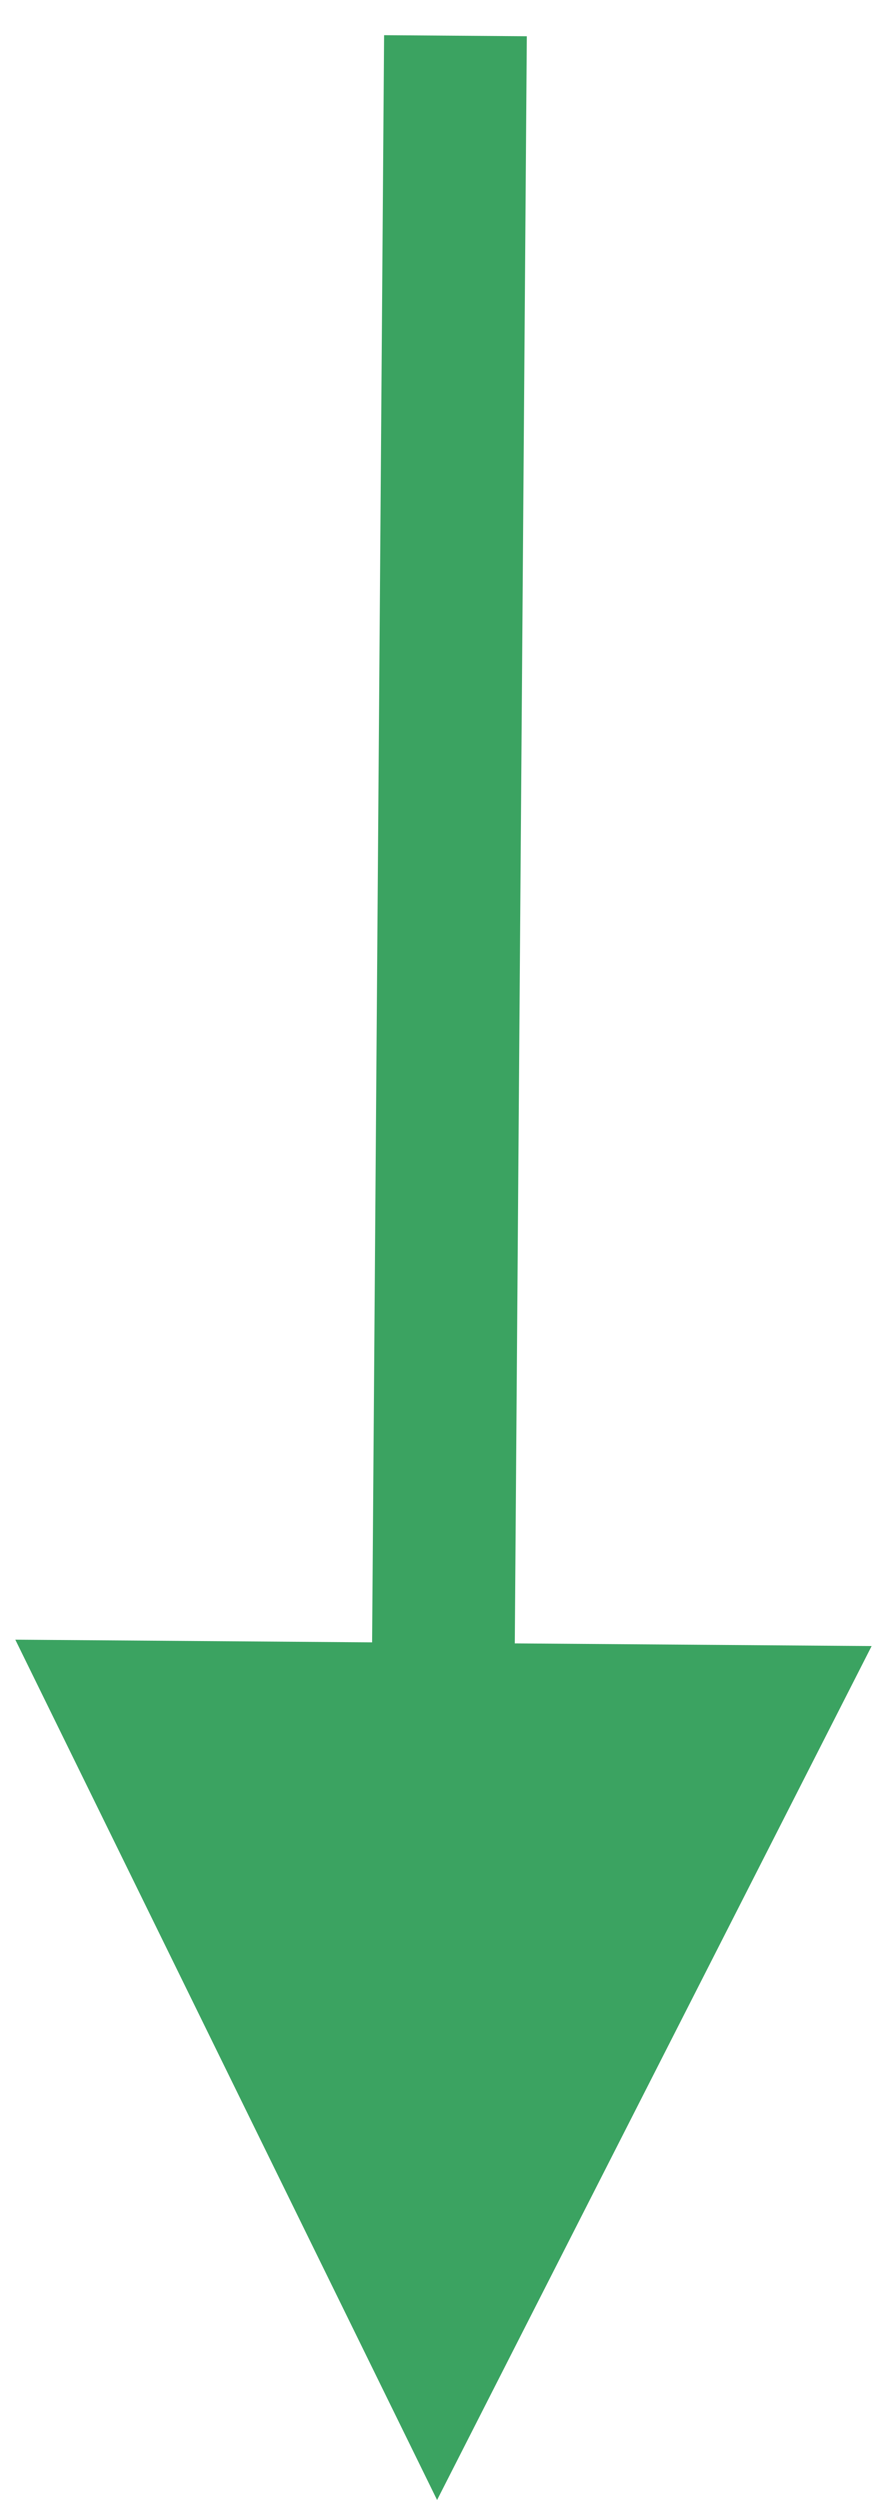 <?xml version="1.0" encoding="UTF-8"?>
<svg width="25px" height="70px" viewBox="0 0 25 70" version="1.1" xmlns="http://www.w3.org/2000/svg" xmlns:xlink="http://www.w3.org/1999/xlink">
    <!-- Generator: Sketch 64 (93537) - https://sketch.com -->
    <title>Line</title>
    <desc>Created with Sketch.</desc>
    <g id="Page-1" stroke="none" stroke-width="1" fill="none" fill-rule="evenodd">
        <g id="Desktop-HD" transform="translate(-806, -4840)" fill="#3BA361" fill-rule="nonzero">
            <path id="Line" d="M816.765,4840.985 L820.765,4841.015 L820.75,4843.015 L820.428,4886.015 L830.429,4886.09 L818.25,4910 L806.429,4885.911 L816.429,4885.986 L816.75,4842.985 L816.765,4840.985 Z"></path>
        </g>
    </g>
</svg>